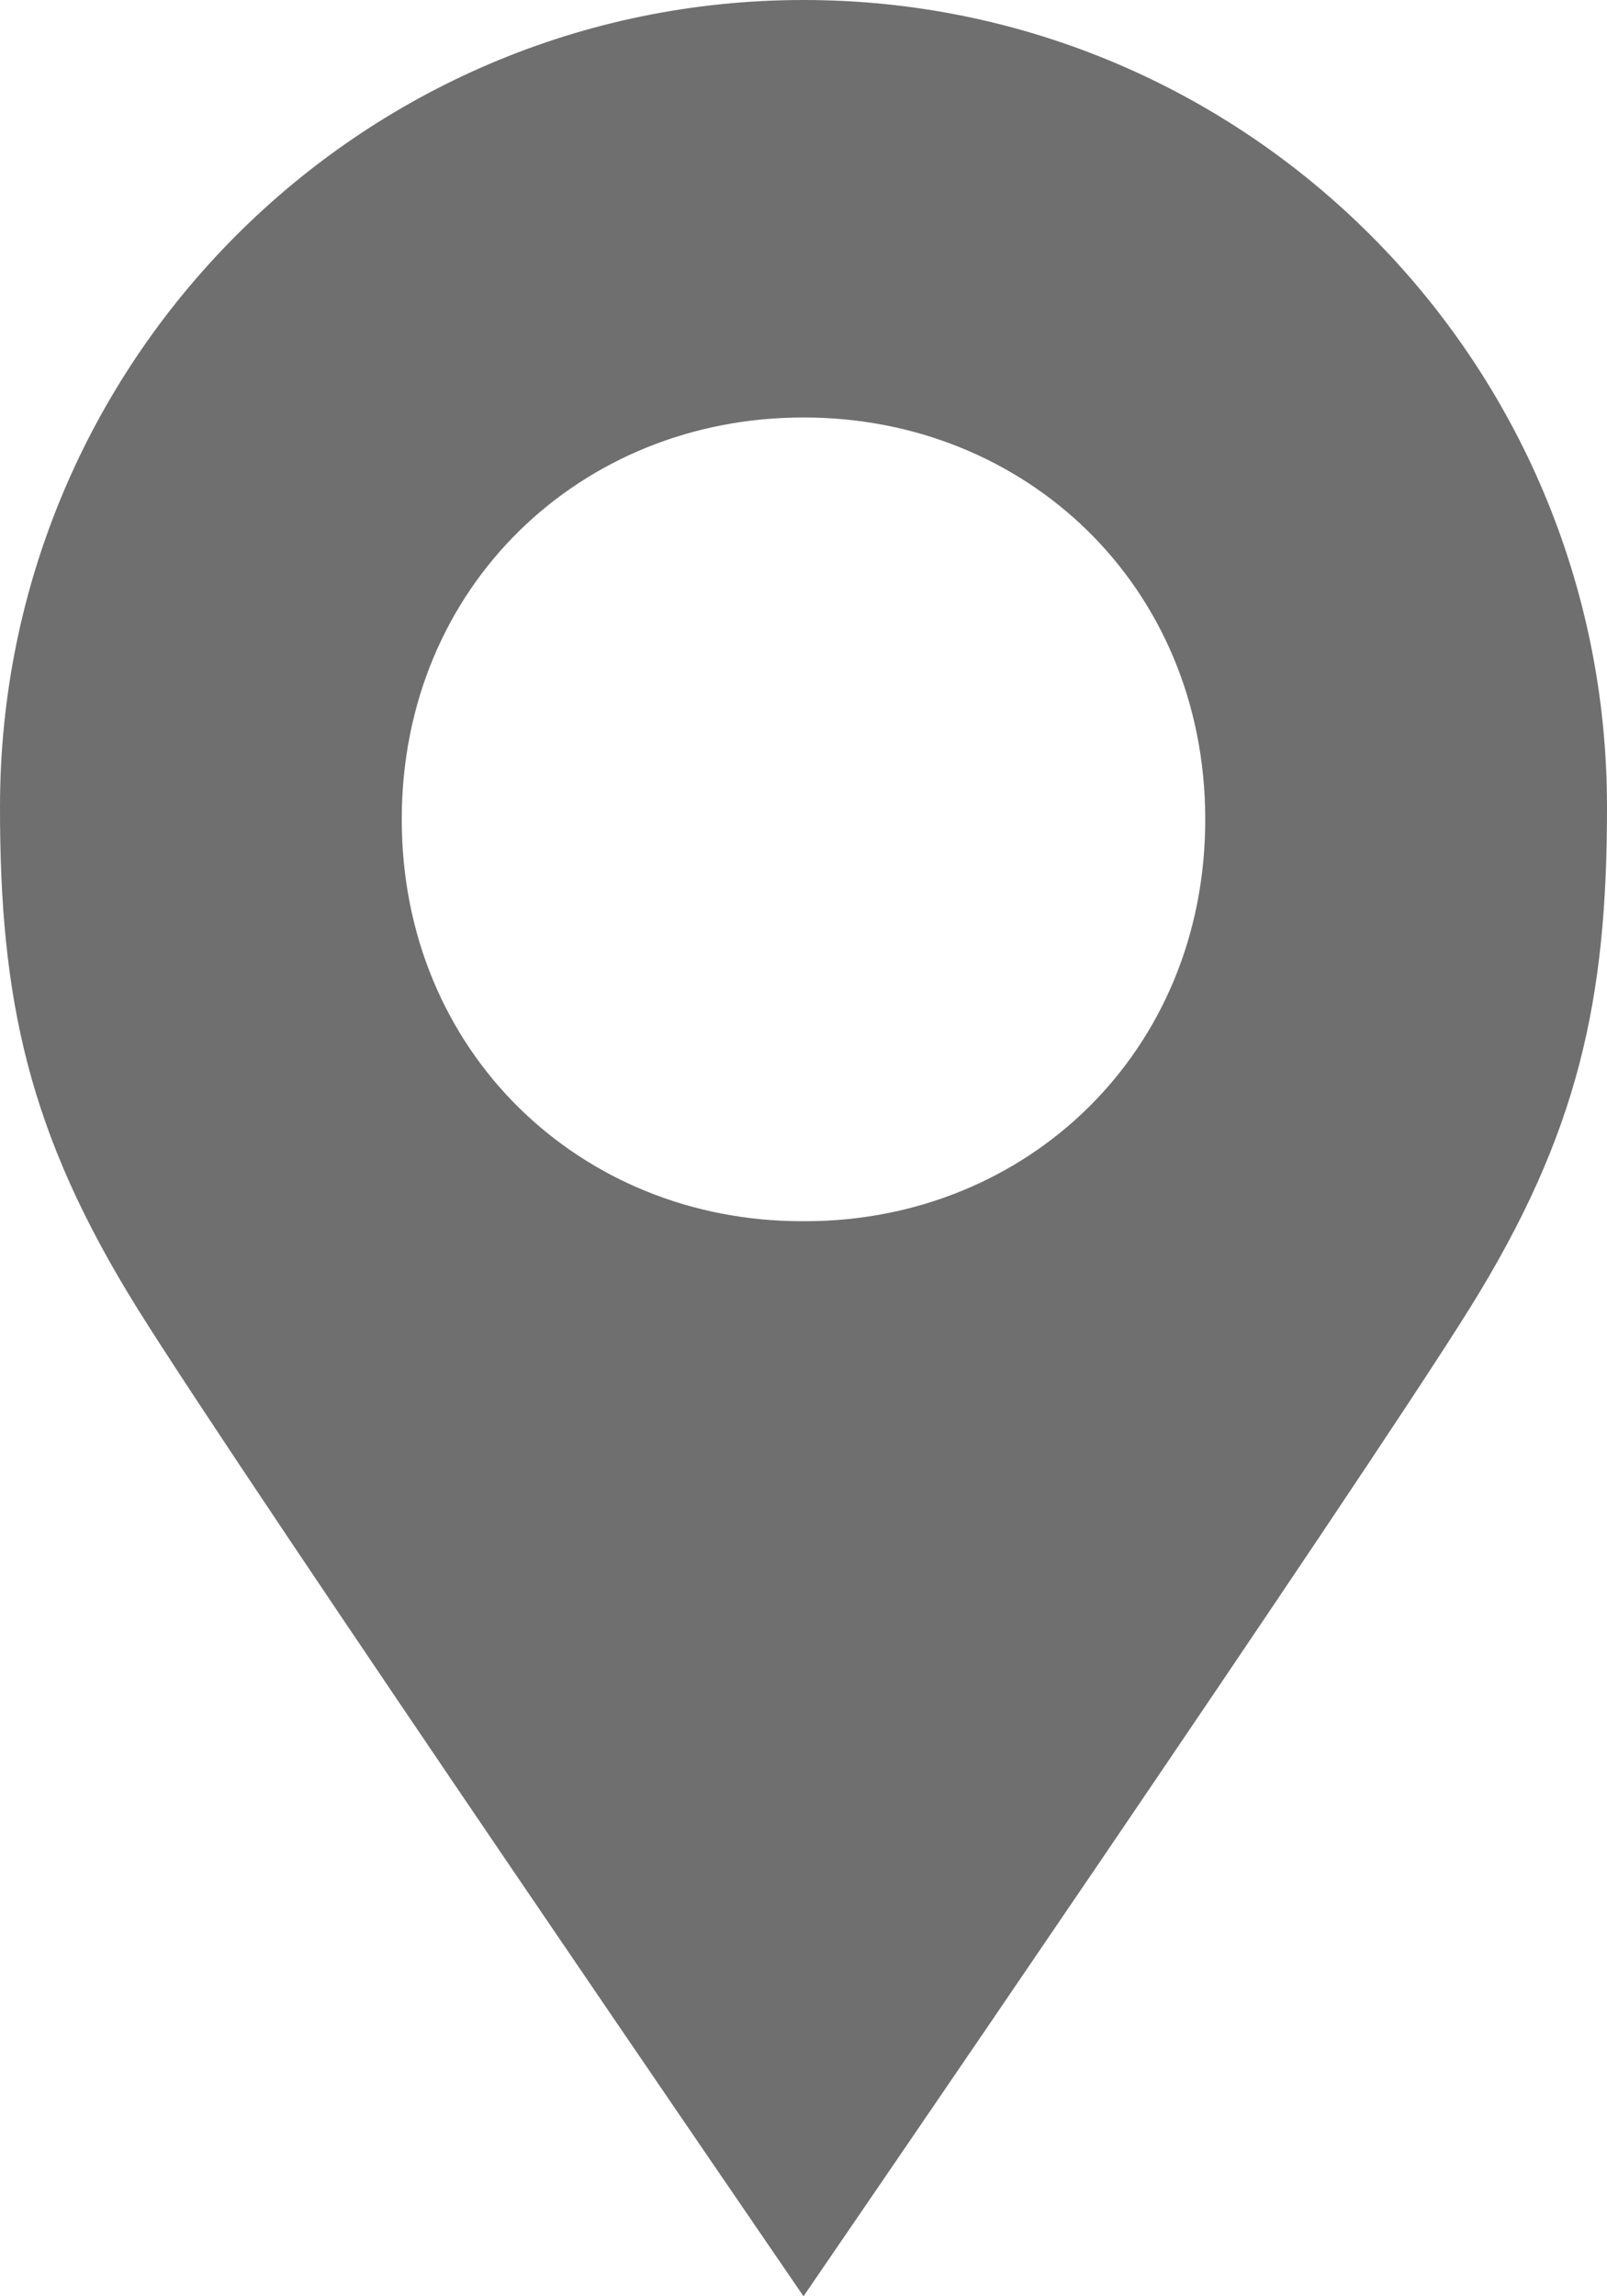 <svg width="210" height="300" viewBox="0 0 210 300" fill="none" xmlns="http://www.w3.org/2000/svg">
<path fill-rule="evenodd" clip-rule="evenodd" d="M105 0C47.013 0 0 47.182 0 105.396C-0.027 130.582 3.695 148.036 17.944 170.932C32.193 193.814 105 300 105 300C105 300 177.808 193.814 192.057 170.932C206.306 148.036 210.027 130.582 210 105.396C210 47.182 162.988 0 105 0ZM105.236 159.546H105H104.764C75.863 159.546 52.461 137.443 52.5 106.98C52.539 76.504 76.007 54.545 104.921 54.545H105H105.092C133.993 54.545 157.461 76.504 157.5 106.98C157.553 137.443 134.138 159.546 105.236 159.546Z" fill="#6F6F6F"/>
</svg>
